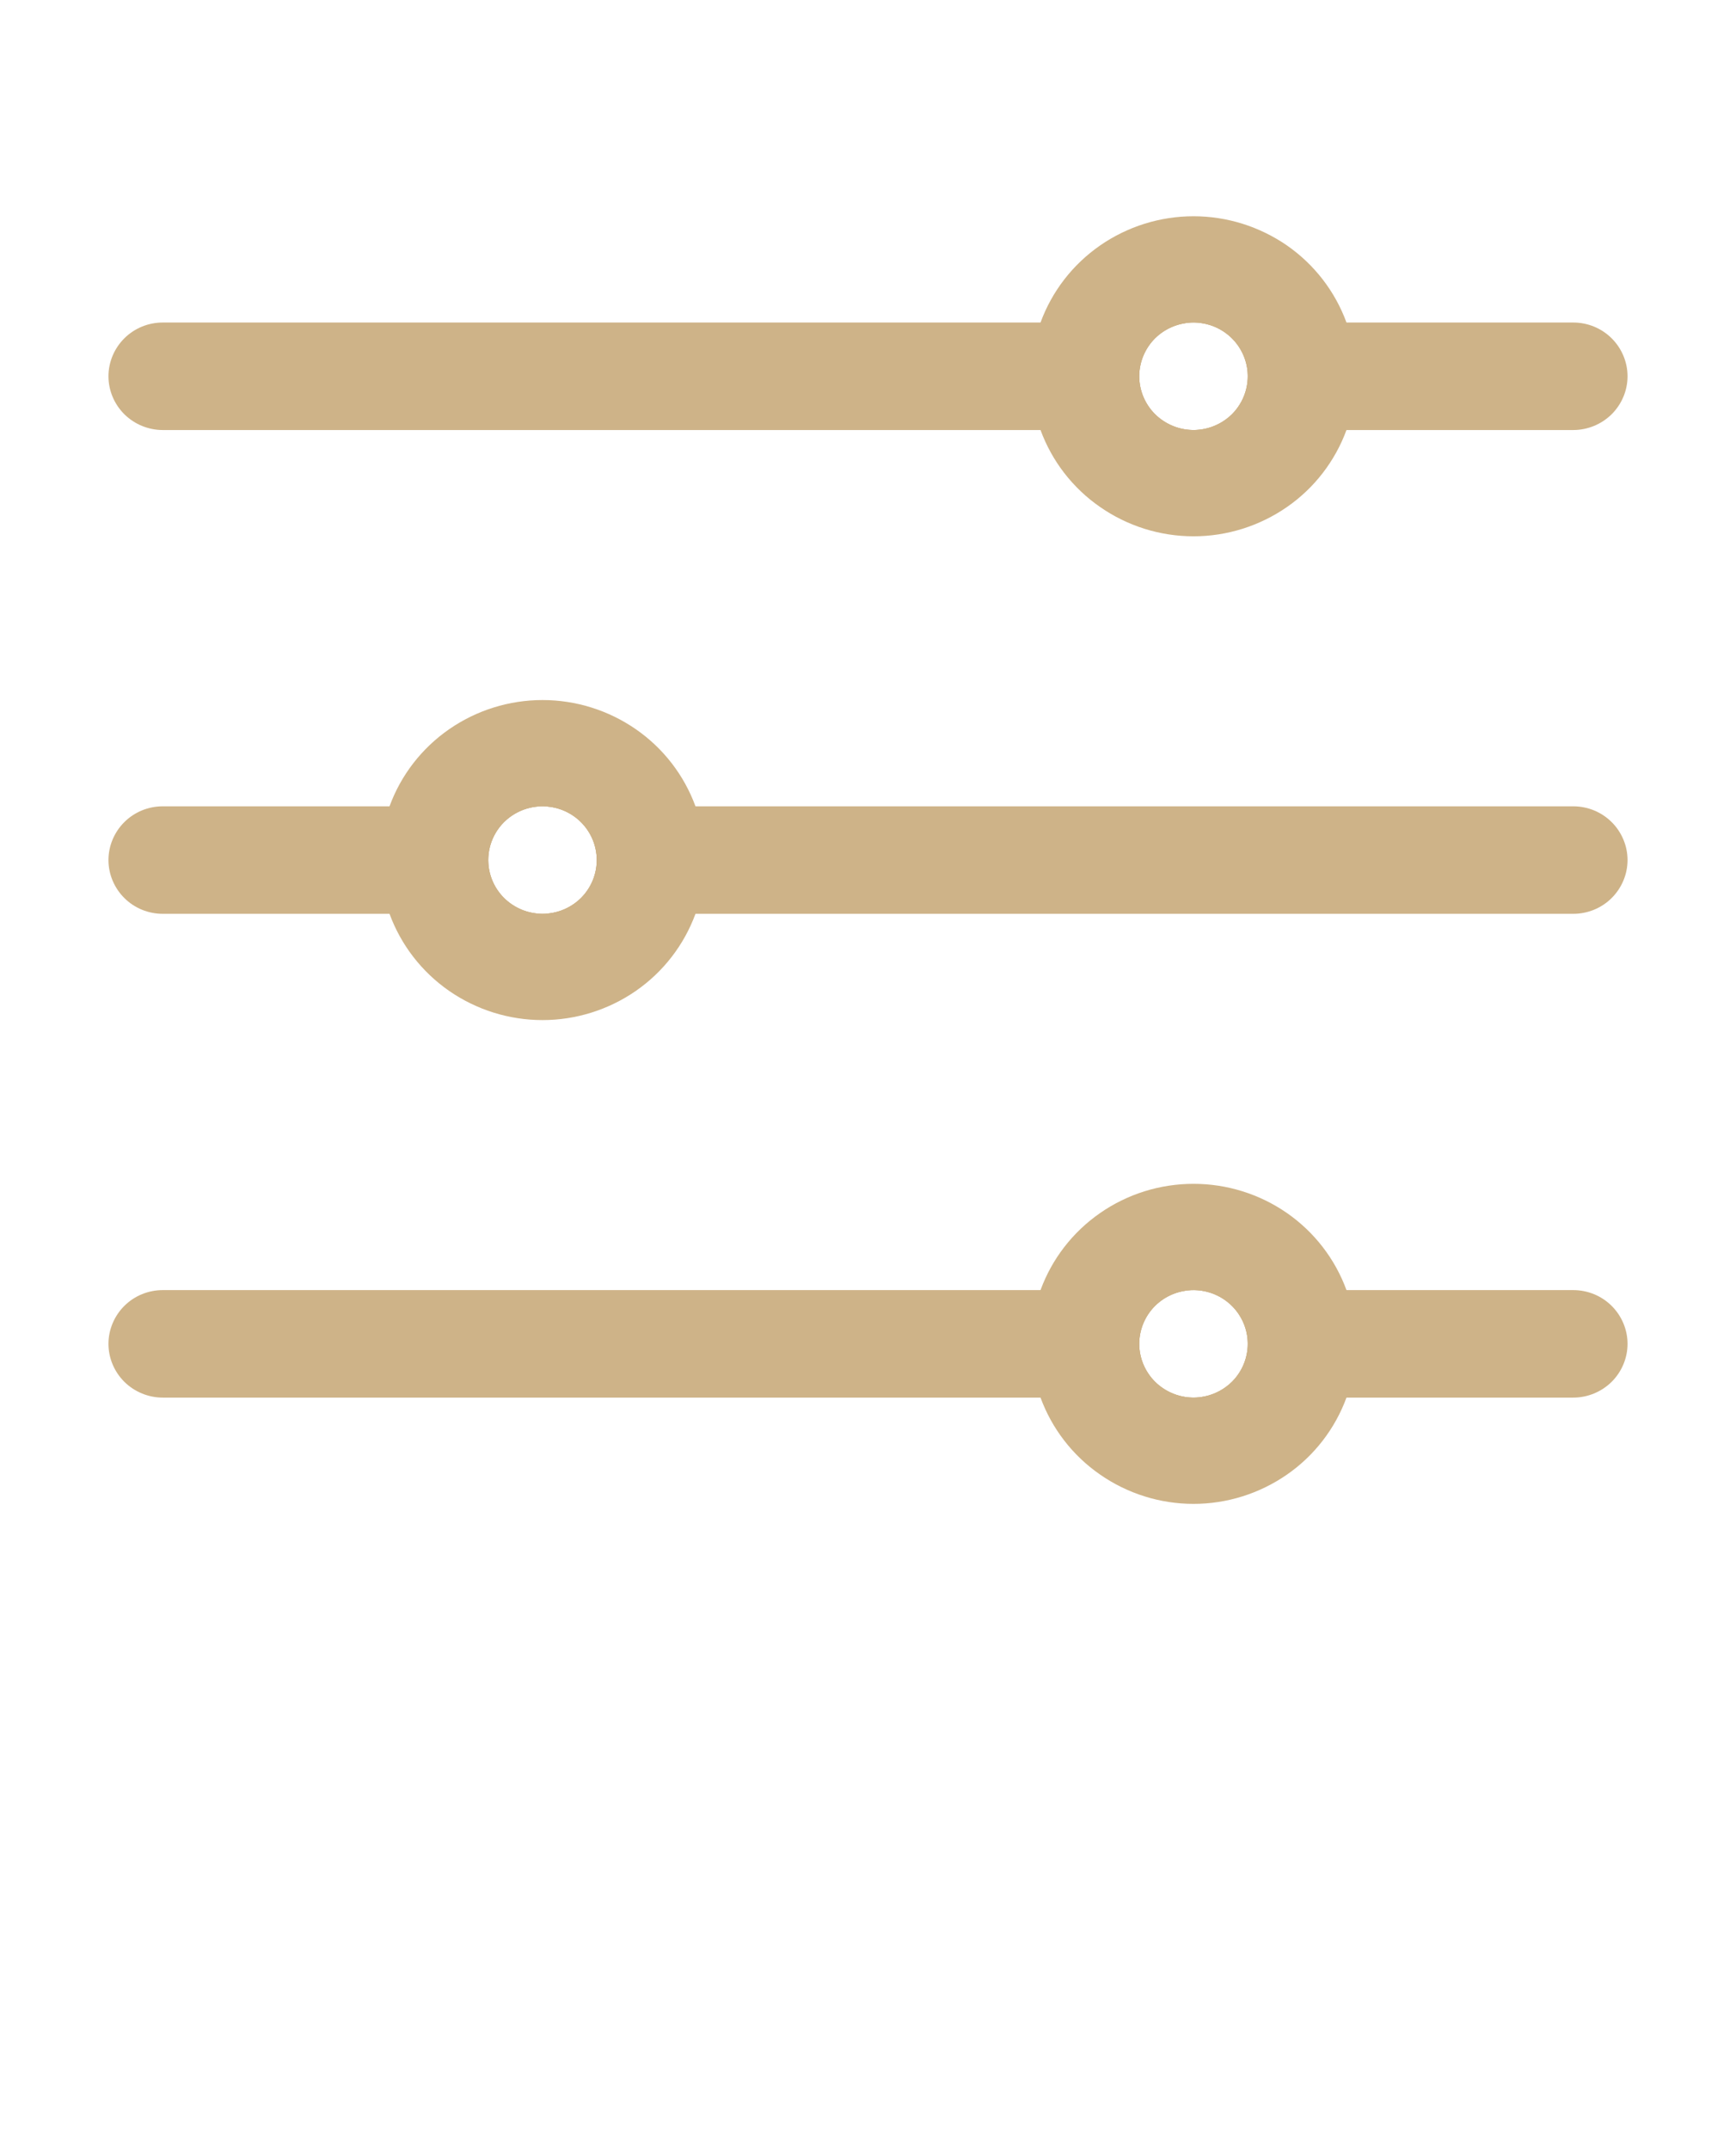 <svg width="21" height="26" viewBox="0 0 21 26" fill="none" xmlns="http://www.w3.org/2000/svg">
<path d="M14.438 5.2H19.031C19.205 5.2 19.372 5.131 19.495 5.01C19.618 4.888 19.688 4.722 19.688 4.55C19.688 4.378 19.618 4.212 19.495 4.09C19.372 3.968 19.205 3.9 19.031 3.9H14.438C14.611 3.9 14.778 3.968 14.902 4.09C15.025 4.212 15.094 4.378 15.094 4.55C15.094 4.722 15.025 4.888 14.902 5.01C14.778 5.131 14.611 5.2 14.438 5.2Z" fill="#CEB388"/>
<path d="M1.312 4.55C1.312 4.722 1.382 4.888 1.505 5.01C1.628 5.131 1.795 5.2 1.969 5.2H14.438C14.264 5.2 14.097 5.131 13.973 5.01C13.85 4.888 13.781 4.722 13.781 4.55C13.781 4.378 13.85 4.212 13.973 4.09C14.097 3.968 14.264 3.9 14.438 3.9H1.969C1.795 3.9 1.628 3.968 1.505 4.09C1.382 4.212 1.312 4.378 1.312 4.55Z" fill="#CEB388"/>
<path d="M6.562 11.05H19.031C19.205 11.05 19.372 10.982 19.495 10.86C19.618 10.738 19.688 10.572 19.688 10.4C19.688 10.228 19.618 10.062 19.495 9.94C19.372 9.818 19.205 9.75 19.031 9.75H6.562C6.737 9.75 6.903 9.818 7.027 9.94C7.15 10.062 7.219 10.228 7.219 10.4C7.219 10.572 7.15 10.738 7.027 10.86C6.903 10.982 6.737 11.05 6.562 11.05Z" fill="#CEB388"/>
<path d="M1.312 10.4C1.312 10.572 1.382 10.738 1.505 10.86C1.628 10.982 1.795 11.05 1.969 11.05H6.562C6.388 11.05 6.222 10.982 6.098 10.86C5.975 10.738 5.906 10.572 5.906 10.4C5.906 10.228 5.975 10.062 6.098 9.94C6.222 9.818 6.388 9.75 6.562 9.75H1.969C1.795 9.75 1.628 9.818 1.505 9.94C1.382 10.062 1.312 10.228 1.312 10.4Z" fill="#CEB388"/>
<path d="M14.438 16.9H19.031C19.205 16.9 19.372 16.831 19.495 16.71C19.618 16.588 19.688 16.422 19.688 16.25C19.688 16.078 19.618 15.912 19.495 15.79C19.372 15.668 19.205 15.6 19.031 15.6H14.438C14.611 15.6 14.778 15.668 14.902 15.79C15.025 15.912 15.094 16.078 15.094 16.25C15.094 16.422 15.025 16.588 14.902 16.71C14.778 16.831 14.611 16.9 14.438 16.9Z" fill="#CEB388"/>
<path d="M1.312 16.25C1.312 16.422 1.382 16.588 1.505 16.71C1.628 16.831 1.795 16.9 1.969 16.9H14.438C14.264 16.9 14.097 16.831 13.973 16.71C13.85 16.588 13.781 16.422 13.781 16.25C13.781 16.078 13.85 15.912 13.973 15.79C14.097 15.668 14.264 15.6 14.438 15.6H1.969C1.795 15.6 1.628 15.668 1.505 15.79C1.382 15.912 1.312 16.078 1.312 16.25Z" fill="#CEB388"/>
<path d="M13.302 15.6C13.462 15.327 13.716 15.121 14.018 15.02C14.32 14.92 14.648 14.931 14.942 15.052C15.236 15.174 15.476 15.396 15.616 15.68C15.756 15.963 15.788 16.287 15.705 16.591C15.622 16.896 15.43 17.16 15.165 17.334C14.9 17.509 14.579 17.583 14.264 17.541C13.948 17.499 13.659 17.345 13.449 17.108C13.24 16.87 13.124 16.565 13.125 16.25C13.125 16.022 13.187 15.797 13.302 15.6ZM15.094 16.25C15.094 16.121 15.055 15.996 14.983 15.889C14.911 15.782 14.809 15.699 14.689 15.649C14.569 15.6 14.437 15.587 14.309 15.613C14.182 15.637 14.065 15.699 13.973 15.79C13.882 15.881 13.819 15.997 13.794 16.123C13.768 16.249 13.781 16.38 13.831 16.499C13.881 16.617 13.965 16.719 14.073 16.79C14.181 16.862 14.308 16.9 14.438 16.9C14.611 16.9 14.778 16.831 14.902 16.71C15.025 16.588 15.094 16.422 15.094 16.25Z" fill="#CEB388"/>
<path d="M12.587 15.6C12.725 15.223 12.976 14.898 13.308 14.668C13.639 14.438 14.033 14.315 14.438 14.315C14.842 14.315 15.236 14.438 15.568 14.668C15.899 14.898 16.15 15.223 16.288 15.6C16.445 16.019 16.445 16.481 16.288 16.9C16.15 17.276 15.899 17.602 15.568 17.831C15.236 18.061 14.842 18.185 14.438 18.185C14.033 18.185 13.639 18.061 13.308 17.831C12.976 17.602 12.725 17.276 12.587 16.9C12.43 16.481 12.43 16.019 12.587 15.6ZM13.781 16.25C13.781 16.378 13.82 16.504 13.892 16.611C13.964 16.718 14.066 16.801 14.186 16.85C14.306 16.9 14.438 16.913 14.566 16.887C14.693 16.862 14.81 16.8 14.902 16.709C14.993 16.619 15.056 16.503 15.081 16.377C15.107 16.251 15.094 16.12 15.044 16.001C14.994 15.882 14.91 15.781 14.802 15.709C14.694 15.638 14.567 15.6 14.438 15.6C14.264 15.6 14.097 15.668 13.973 15.79C13.85 15.912 13.781 16.078 13.781 16.25Z" fill="#CEB388"/>
<path d="M5.427 9.75C5.587 9.477 5.841 9.271 6.143 9.17C6.445 9.07 6.773 9.081 7.067 9.202C7.361 9.324 7.601 9.546 7.741 9.83C7.881 10.113 7.913 10.437 7.83 10.741C7.747 11.046 7.555 11.31 7.29 11.485C7.025 11.659 6.704 11.733 6.389 11.691C6.073 11.649 5.784 11.495 5.574 11.258C5.365 11.02 5.249 10.715 5.25 10.4C5.25 10.172 5.312 9.947 5.427 9.75ZM7.219 10.4C7.219 10.271 7.18 10.146 7.108 10.039C7.036 9.932 6.934 9.849 6.814 9.799C6.694 9.75 6.562 9.737 6.434 9.762C6.307 9.788 6.19 9.849 6.098 9.94C6.007 10.031 5.944 10.147 5.919 10.273C5.894 10.399 5.907 10.53 5.956 10.649C6.006 10.768 6.09 10.869 6.198 10.94C6.306 11.012 6.433 11.05 6.562 11.05C6.737 11.05 6.903 10.982 7.027 10.86C7.15 10.738 7.219 10.572 7.219 10.4Z" fill="#CEB388"/>
<path d="M4.712 9.75C4.85 9.373 5.101 9.048 5.433 8.818C5.764 8.589 6.158 8.465 6.563 8.465C6.967 8.465 7.361 8.589 7.692 8.818C8.024 9.048 8.275 9.373 8.413 9.75C8.57 10.169 8.57 10.631 8.413 11.05C8.275 11.426 8.024 11.752 7.692 11.982C7.361 12.211 6.967 12.335 6.563 12.335C6.158 12.335 5.764 12.211 5.433 11.982C5.101 11.752 4.85 11.426 4.712 11.05C4.555 10.631 4.555 10.169 4.712 9.75ZM5.906 10.4C5.906 10.528 5.945 10.654 6.017 10.761C6.089 10.868 6.191 10.951 6.311 11C6.431 11.05 6.563 11.062 6.691 11.037C6.818 11.012 6.935 10.95 7.027 10.86C7.118 10.769 7.181 10.653 7.206 10.527C7.231 10.401 7.218 10.27 7.169 10.151C7.119 10.032 7.035 9.931 6.927 9.859C6.819 9.788 6.692 9.75 6.563 9.75C6.388 9.75 6.222 9.818 6.098 9.94C5.975 10.062 5.906 10.227 5.906 10.4Z" fill="#CEB388"/>
<path d="M13.302 3.9C13.462 3.627 13.716 3.421 14.018 3.32C14.32 3.22 14.648 3.231 14.942 3.352C15.236 3.474 15.476 3.696 15.616 3.98C15.756 4.263 15.788 4.587 15.705 4.891C15.622 5.196 15.43 5.46 15.165 5.635C14.9 5.809 14.579 5.883 14.264 5.841C13.948 5.799 13.659 5.645 13.449 5.408C13.24 5.17 13.124 4.865 13.125 4.55C13.125 4.322 13.187 4.098 13.302 3.9ZM15.094 4.55C15.094 4.421 15.055 4.296 14.983 4.189C14.911 4.082 14.809 3.999 14.689 3.949C14.569 3.9 14.437 3.887 14.309 3.913C14.182 3.938 14.065 3.999 13.973 4.09C13.882 4.181 13.819 4.297 13.794 4.423C13.768 4.549 13.781 4.68 13.831 4.799C13.881 4.918 13.965 5.019 14.073 5.09C14.181 5.162 14.308 5.2 14.438 5.2C14.611 5.2 14.778 5.132 14.902 5.01C15.025 4.888 15.094 4.722 15.094 4.55Z" fill="#CEB388"/>
<path d="M12.587 3.9C12.725 3.523 12.976 3.198 13.308 2.968C13.639 2.739 14.033 2.615 14.438 2.615C14.842 2.615 15.236 2.739 15.568 2.968C15.899 3.198 16.15 3.523 16.288 3.9C16.445 4.319 16.445 4.781 16.288 5.2C16.15 5.576 15.899 5.902 15.568 6.131C15.236 6.361 14.842 6.485 14.438 6.485C14.033 6.485 13.639 6.361 13.308 6.131C12.976 5.902 12.725 5.576 12.587 5.2C12.43 4.781 12.43 4.319 12.587 3.9ZM13.781 4.55C13.781 4.678 13.82 4.804 13.892 4.911C13.964 5.018 14.066 5.101 14.186 5.15C14.306 5.2 14.438 5.213 14.566 5.187C14.693 5.162 14.81 5.1 14.902 5.01C14.993 4.919 15.056 4.803 15.081 4.677C15.107 4.551 15.094 4.42 15.044 4.301C14.994 4.182 14.91 4.081 14.802 4.009C14.694 3.938 14.567 3.9 14.438 3.9C14.264 3.9 14.097 3.968 13.973 4.09C13.85 4.212 13.781 4.378 13.781 4.55Z" fill="#CEB388"/>
</svg>
